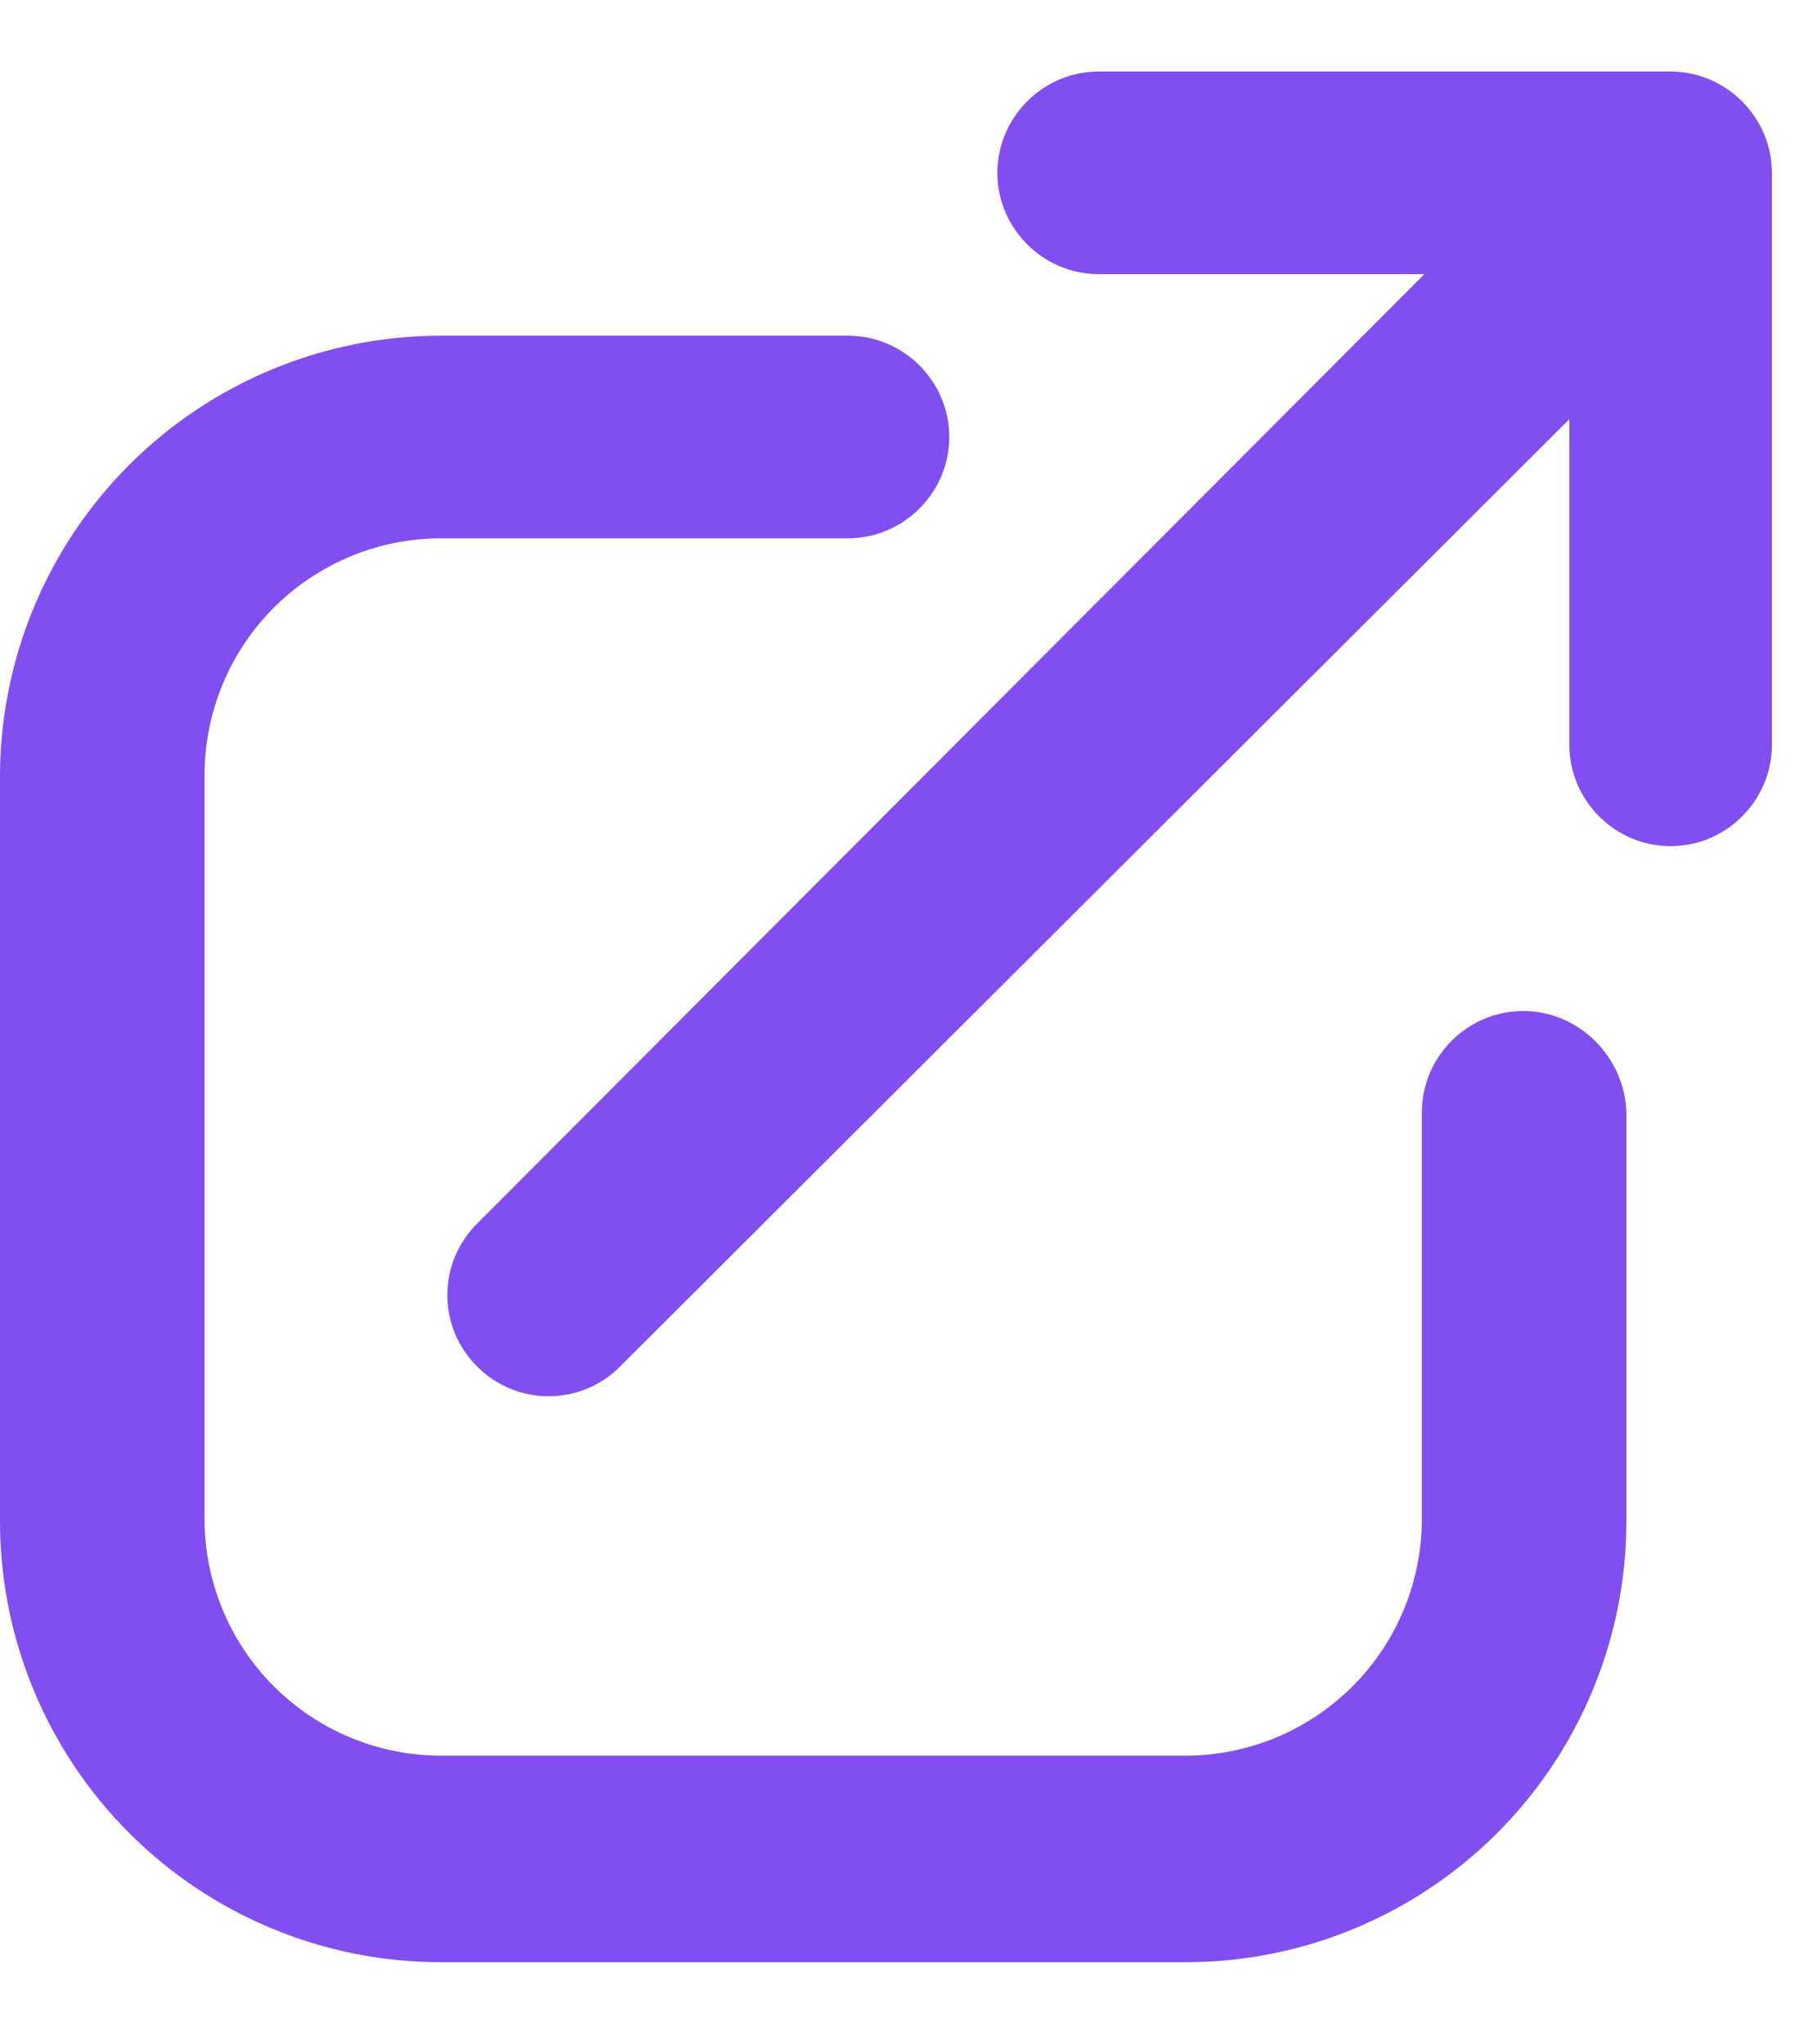 <?xml version="1.0" encoding="UTF-8" standalone="no"?><svg width='23' height='26' viewBox='0 0 23 26' fill='none' xmlns='http://www.w3.org/2000/svg'>
<g clip-path='url(#clip0_2_333)'>
<path d='M21.252 0.91H13.977C13.269 0.91 12.688 1.491 12.688 2.198C12.688 2.906 13.269 3.487 13.977 3.487H18.12L6.07 15.563C5.95 15.682 5.854 15.824 5.789 15.98C5.724 16.136 5.691 16.303 5.691 16.473C5.691 16.642 5.724 16.809 5.789 16.965C5.854 17.122 5.95 17.263 6.07 17.382C6.189 17.502 6.331 17.597 6.487 17.662C6.643 17.727 6.81 17.76 6.979 17.76C7.148 17.76 7.315 17.727 7.471 17.662C7.627 17.597 7.769 17.502 7.888 17.382L19.964 5.332V9.474C19.964 10.182 20.545 10.763 21.252 10.763C21.96 10.763 22.541 10.182 22.541 9.474V2.198C22.54 1.492 21.959 0.91 21.252 0.91Z' fill='#804EF1'/>
<path d='M19.377 12.86C18.669 12.86 18.088 13.44 18.088 14.148V19.326C18.086 20.123 17.769 20.887 17.206 21.45C16.642 22.013 15.879 22.331 15.082 22.332H5.608C4.811 22.331 4.048 22.013 3.484 21.45C2.921 20.887 2.604 20.123 2.602 19.326V9.853C2.604 9.056 2.921 8.292 3.484 7.729C4.048 7.166 4.811 6.848 5.608 6.847H10.788C11.495 6.847 12.076 6.266 12.076 5.558C12.076 4.851 11.495 4.27 10.787 4.27H5.608C4.121 4.271 2.695 4.862 1.644 5.913C0.592 6.965 0.001 8.391 0 9.878L0 19.352C0.001 20.838 0.592 22.264 1.644 23.316C2.695 24.367 4.121 24.959 5.608 24.959H15.082C16.569 24.959 17.995 24.367 19.046 23.316C20.098 22.264 20.689 20.838 20.69 19.352V14.148C20.665 13.44 20.084 12.86 19.377 12.86Z' fill='#804EF1'/>
</g>
<defs>
<clipPath id='clip0_2_333'>
<rect width='23' height='25' fill='white' transform='translate(0 0.91)'/>
</clipPath>
</defs>
</svg>
